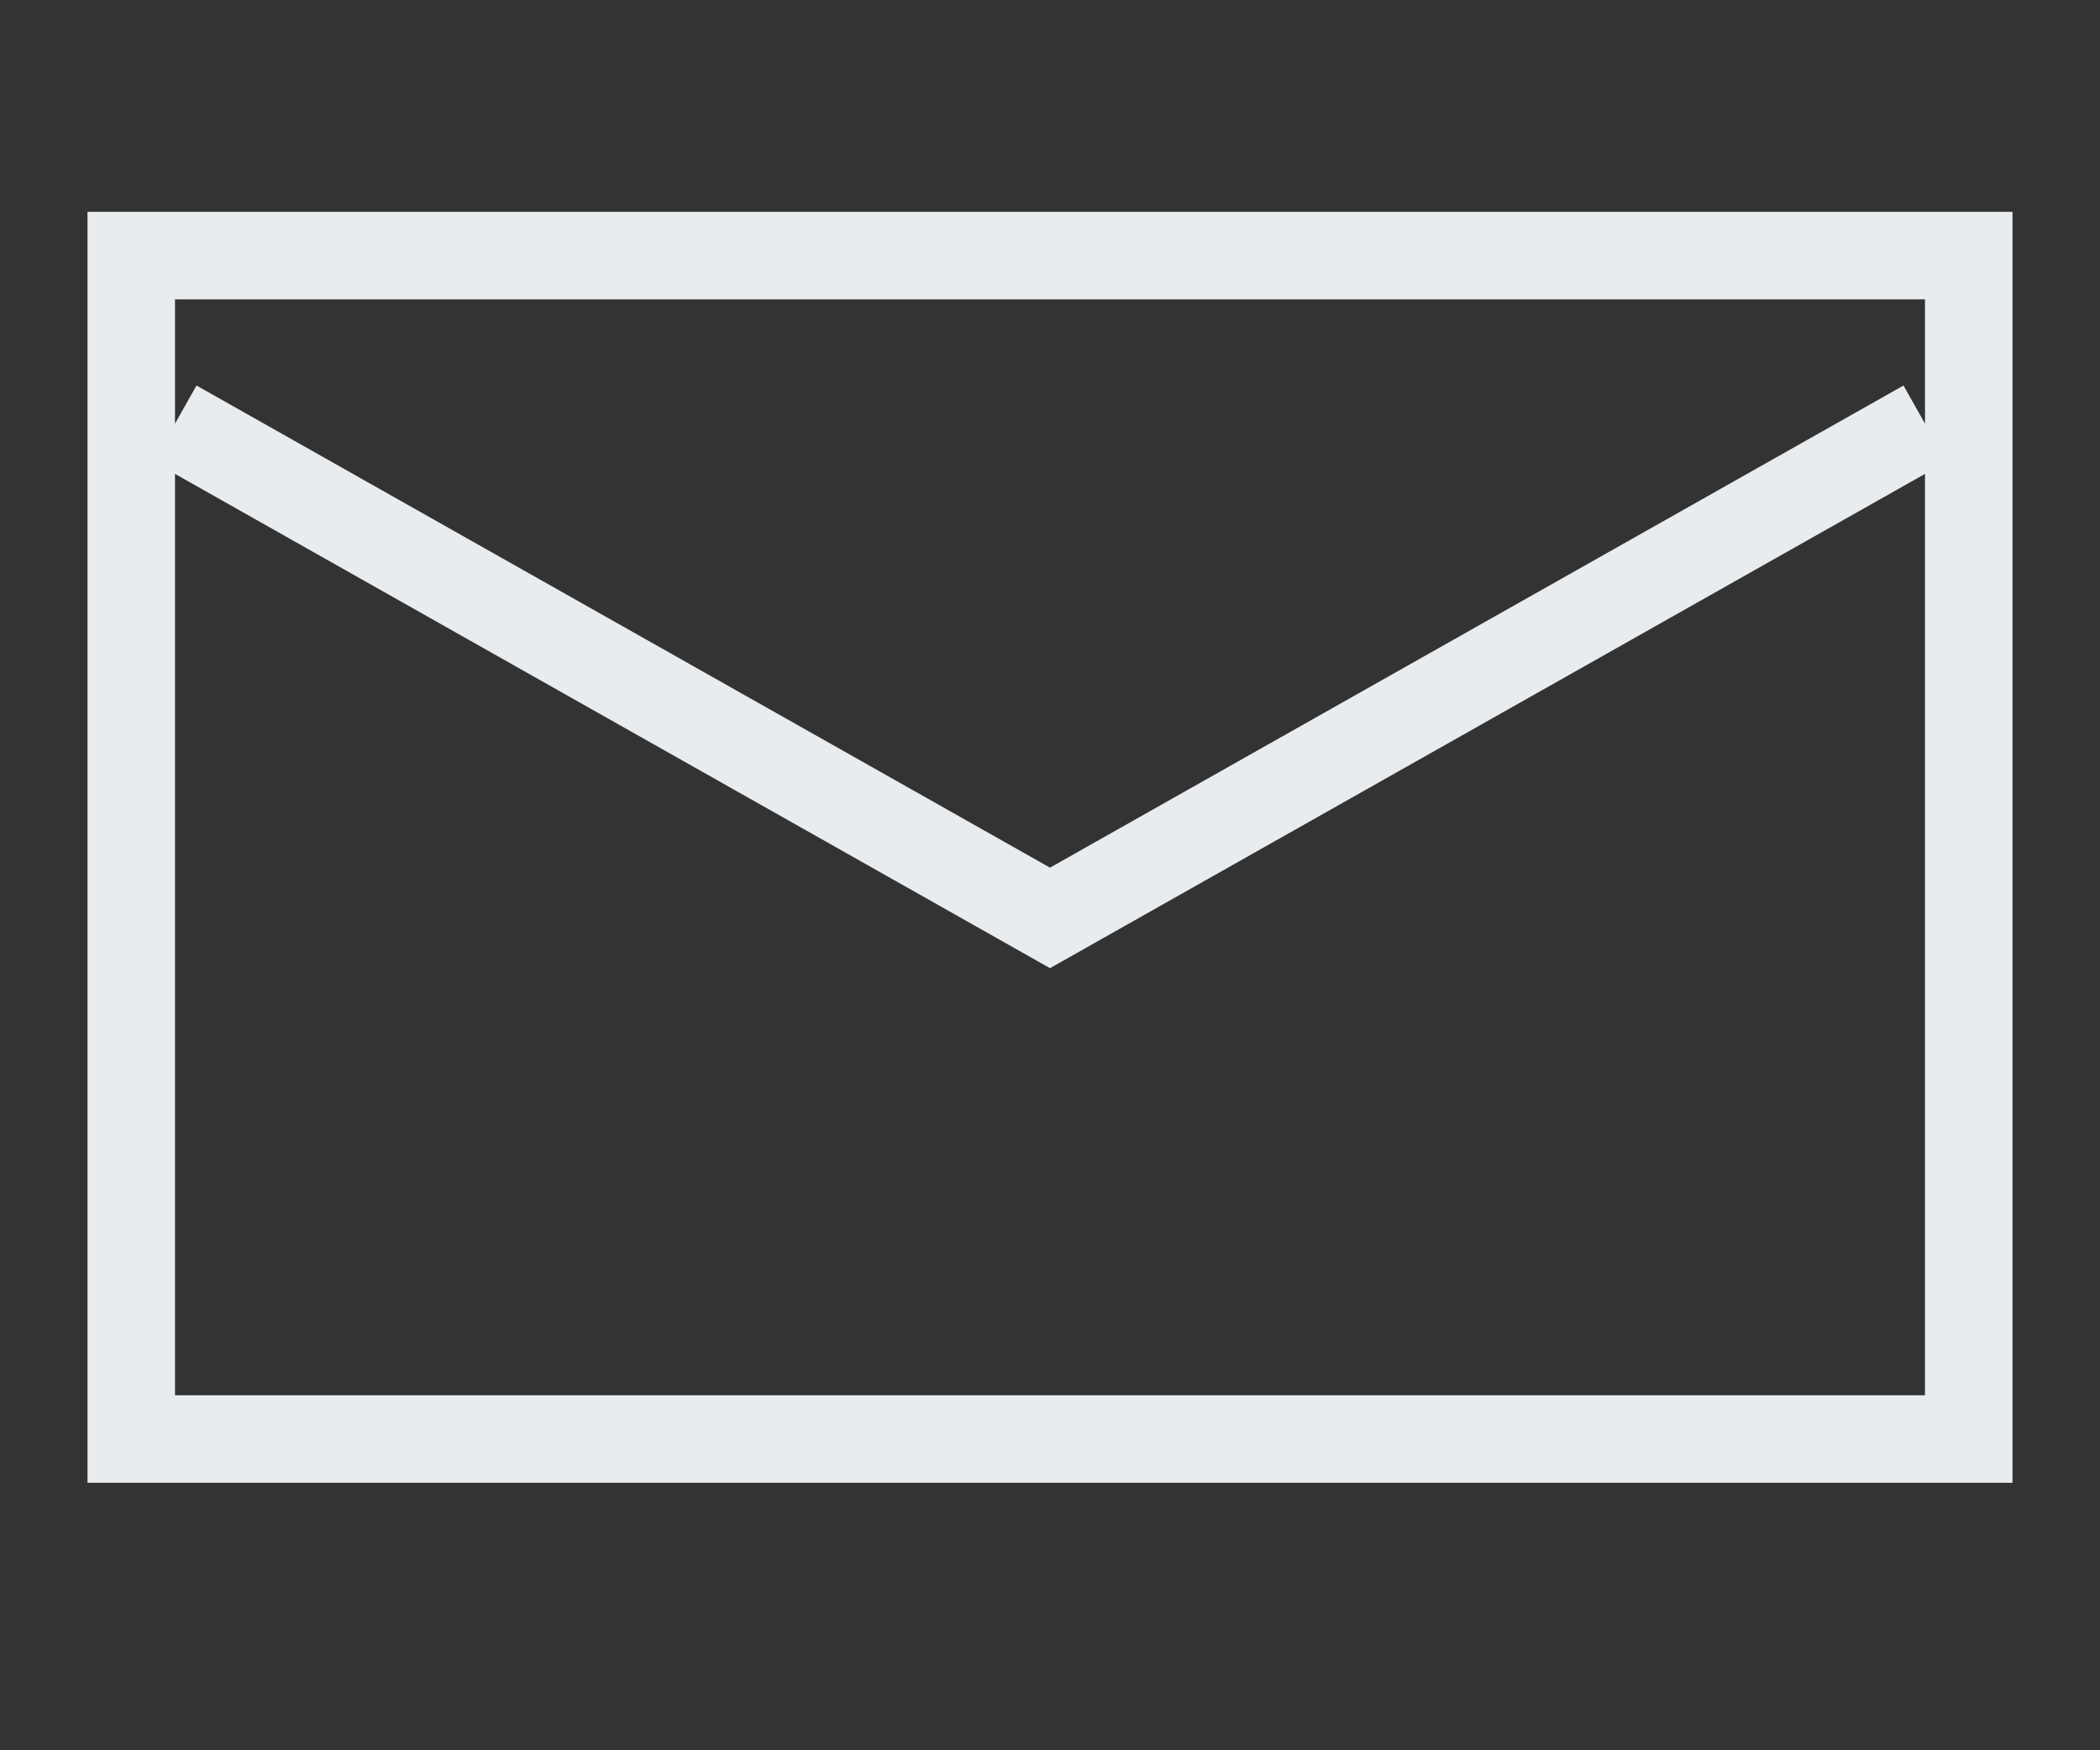 <svg width="36" height="30" viewBox="0 0 36 30" fill="none" xmlns="http://www.w3.org/2000/svg">
<rect x="0" y="0" width="36" height="30" fill="#333333" stroke="none"/>
<rect x="2.25" y="4.381" width="31.5" height="20.284" stroke="#E9ECEF" stroke-width="1.5"/>
<path d="M3 7.261L18 15.733L33 7.261" stroke="#E9ECEF" stroke-width="1.5"/>
</svg>
